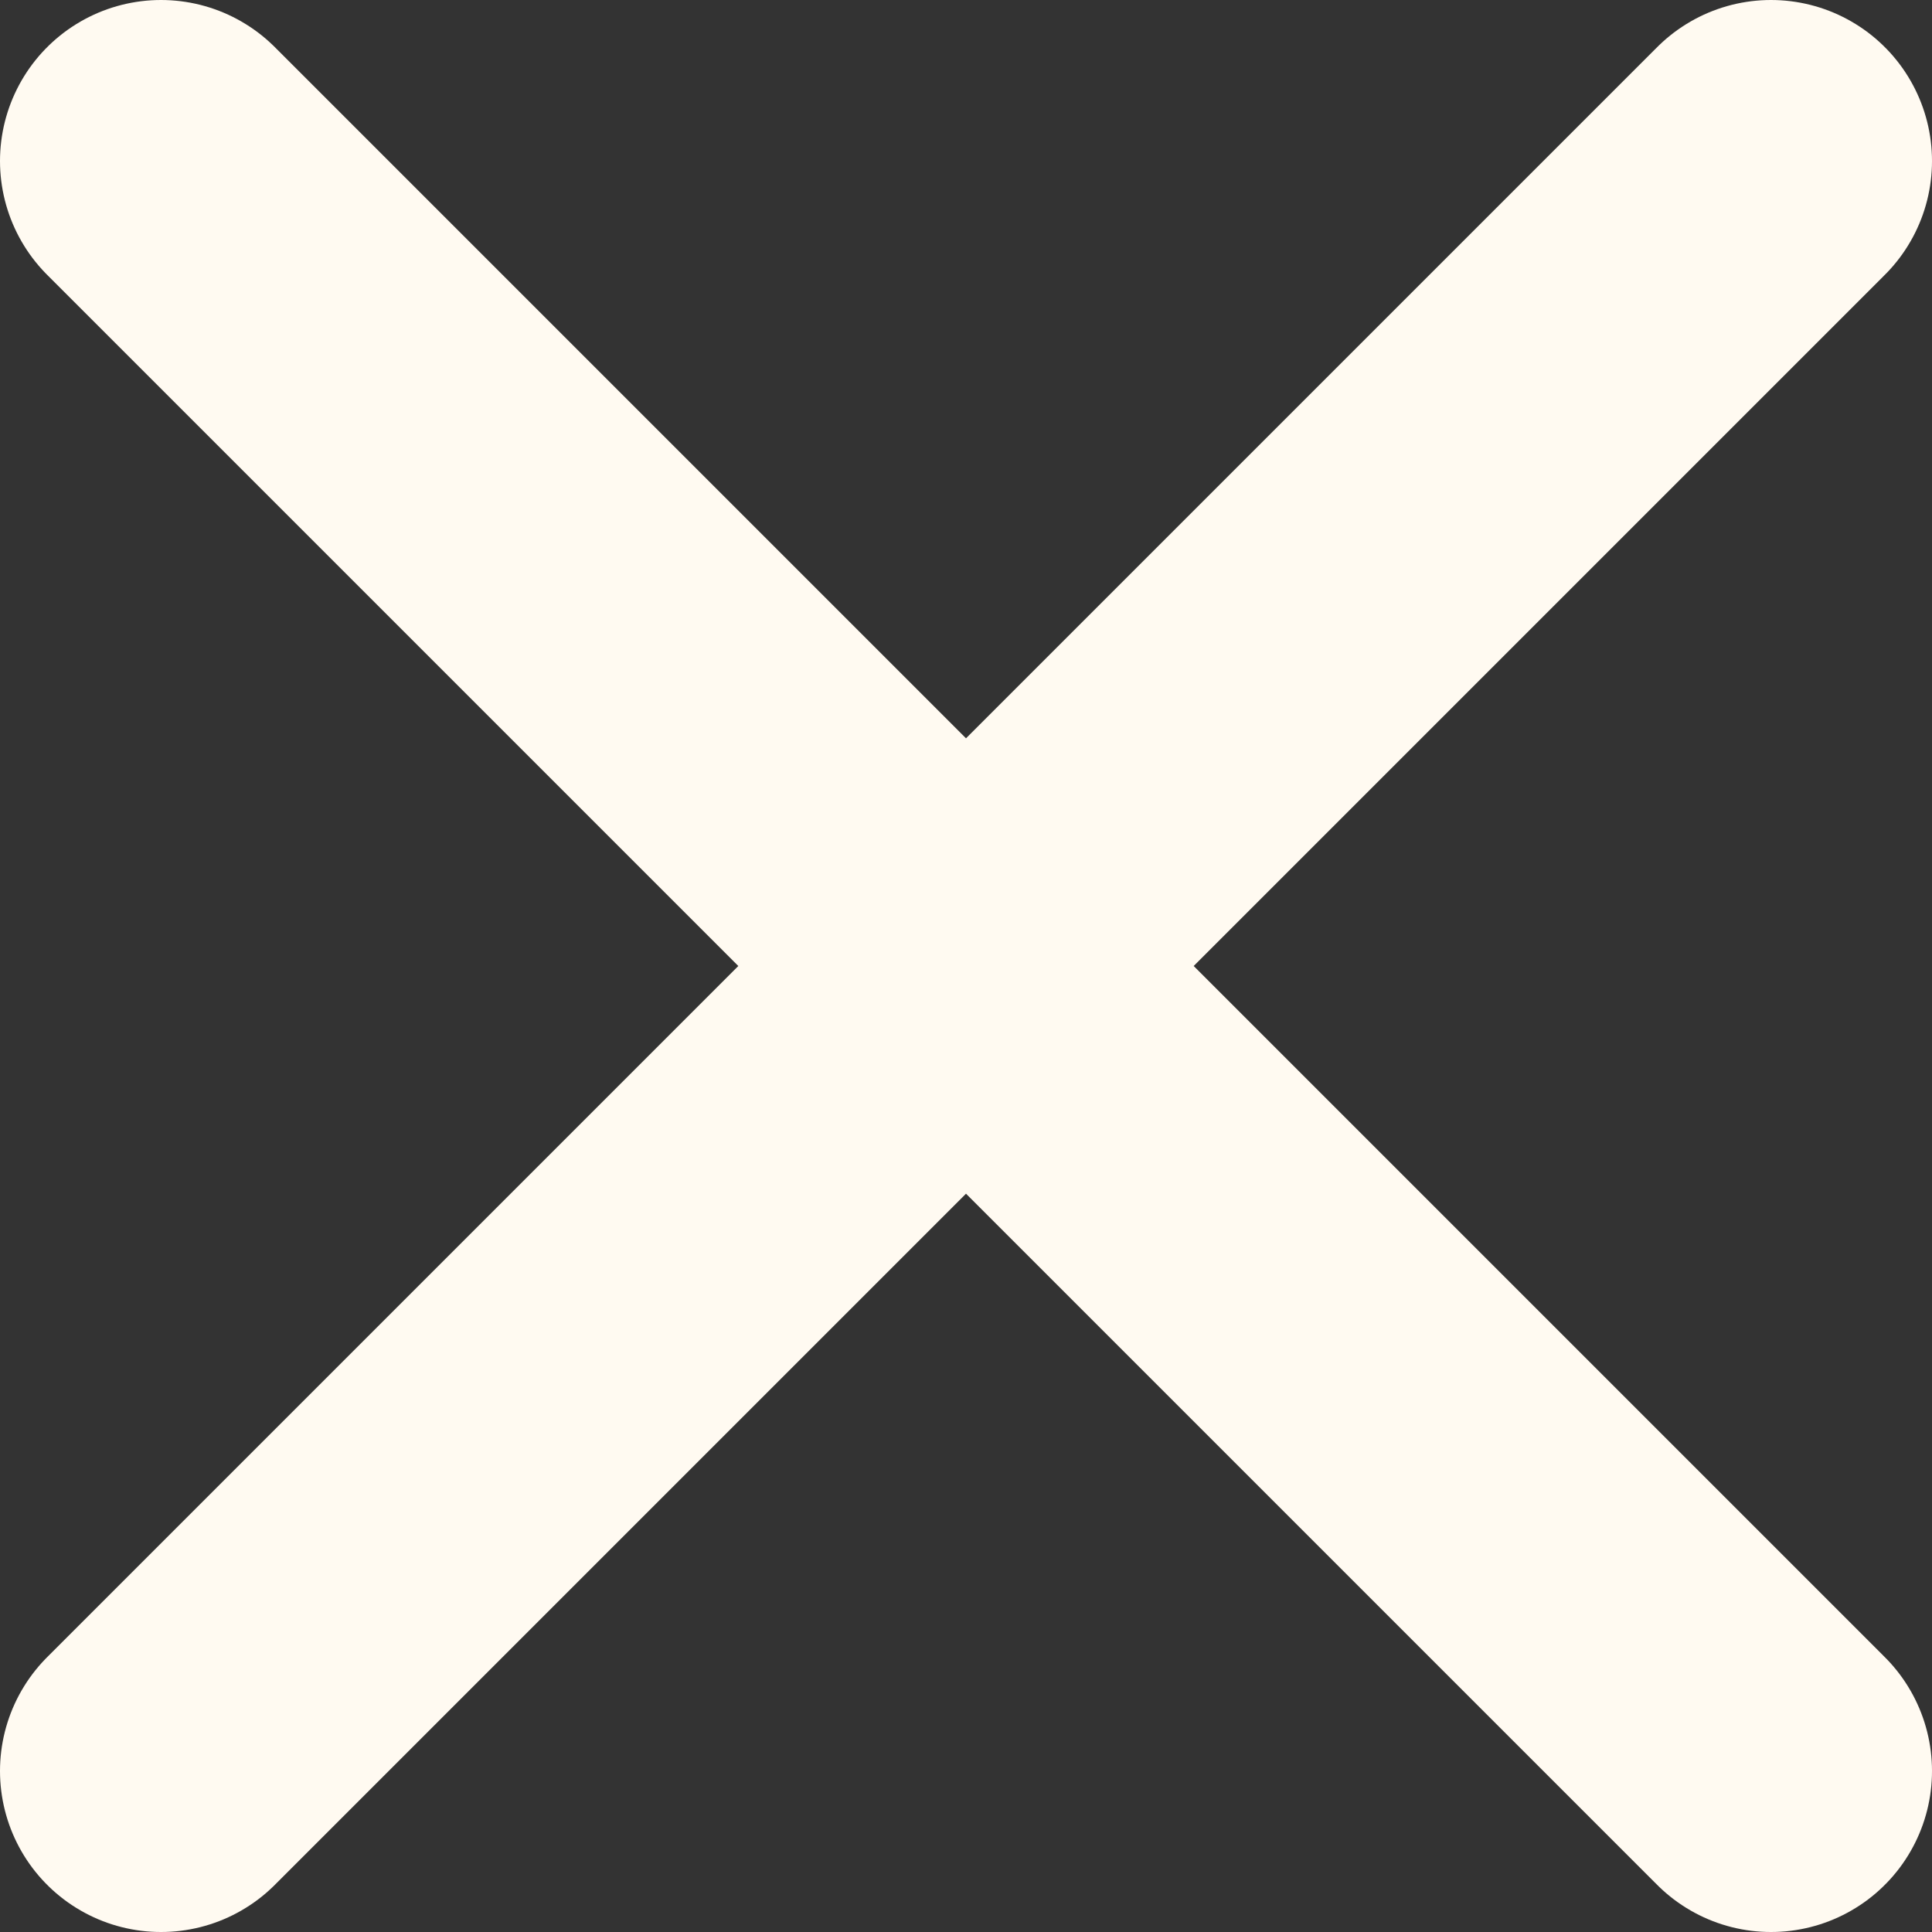  <svg width="12" height="12" viewBox="0 0 12 12" fill="none" xmlns="http://www.w3.org/2000/svg">
  <rect x="0" y="0" width="12" height="12" fill="#333333" stroke="none"/>
  <path d="M11 1L1 11M1 1L11 11" stroke="#FFFAF1" stroke-width="2" stroke-linecap="round" stroke-linejoin="round"/>
</svg>